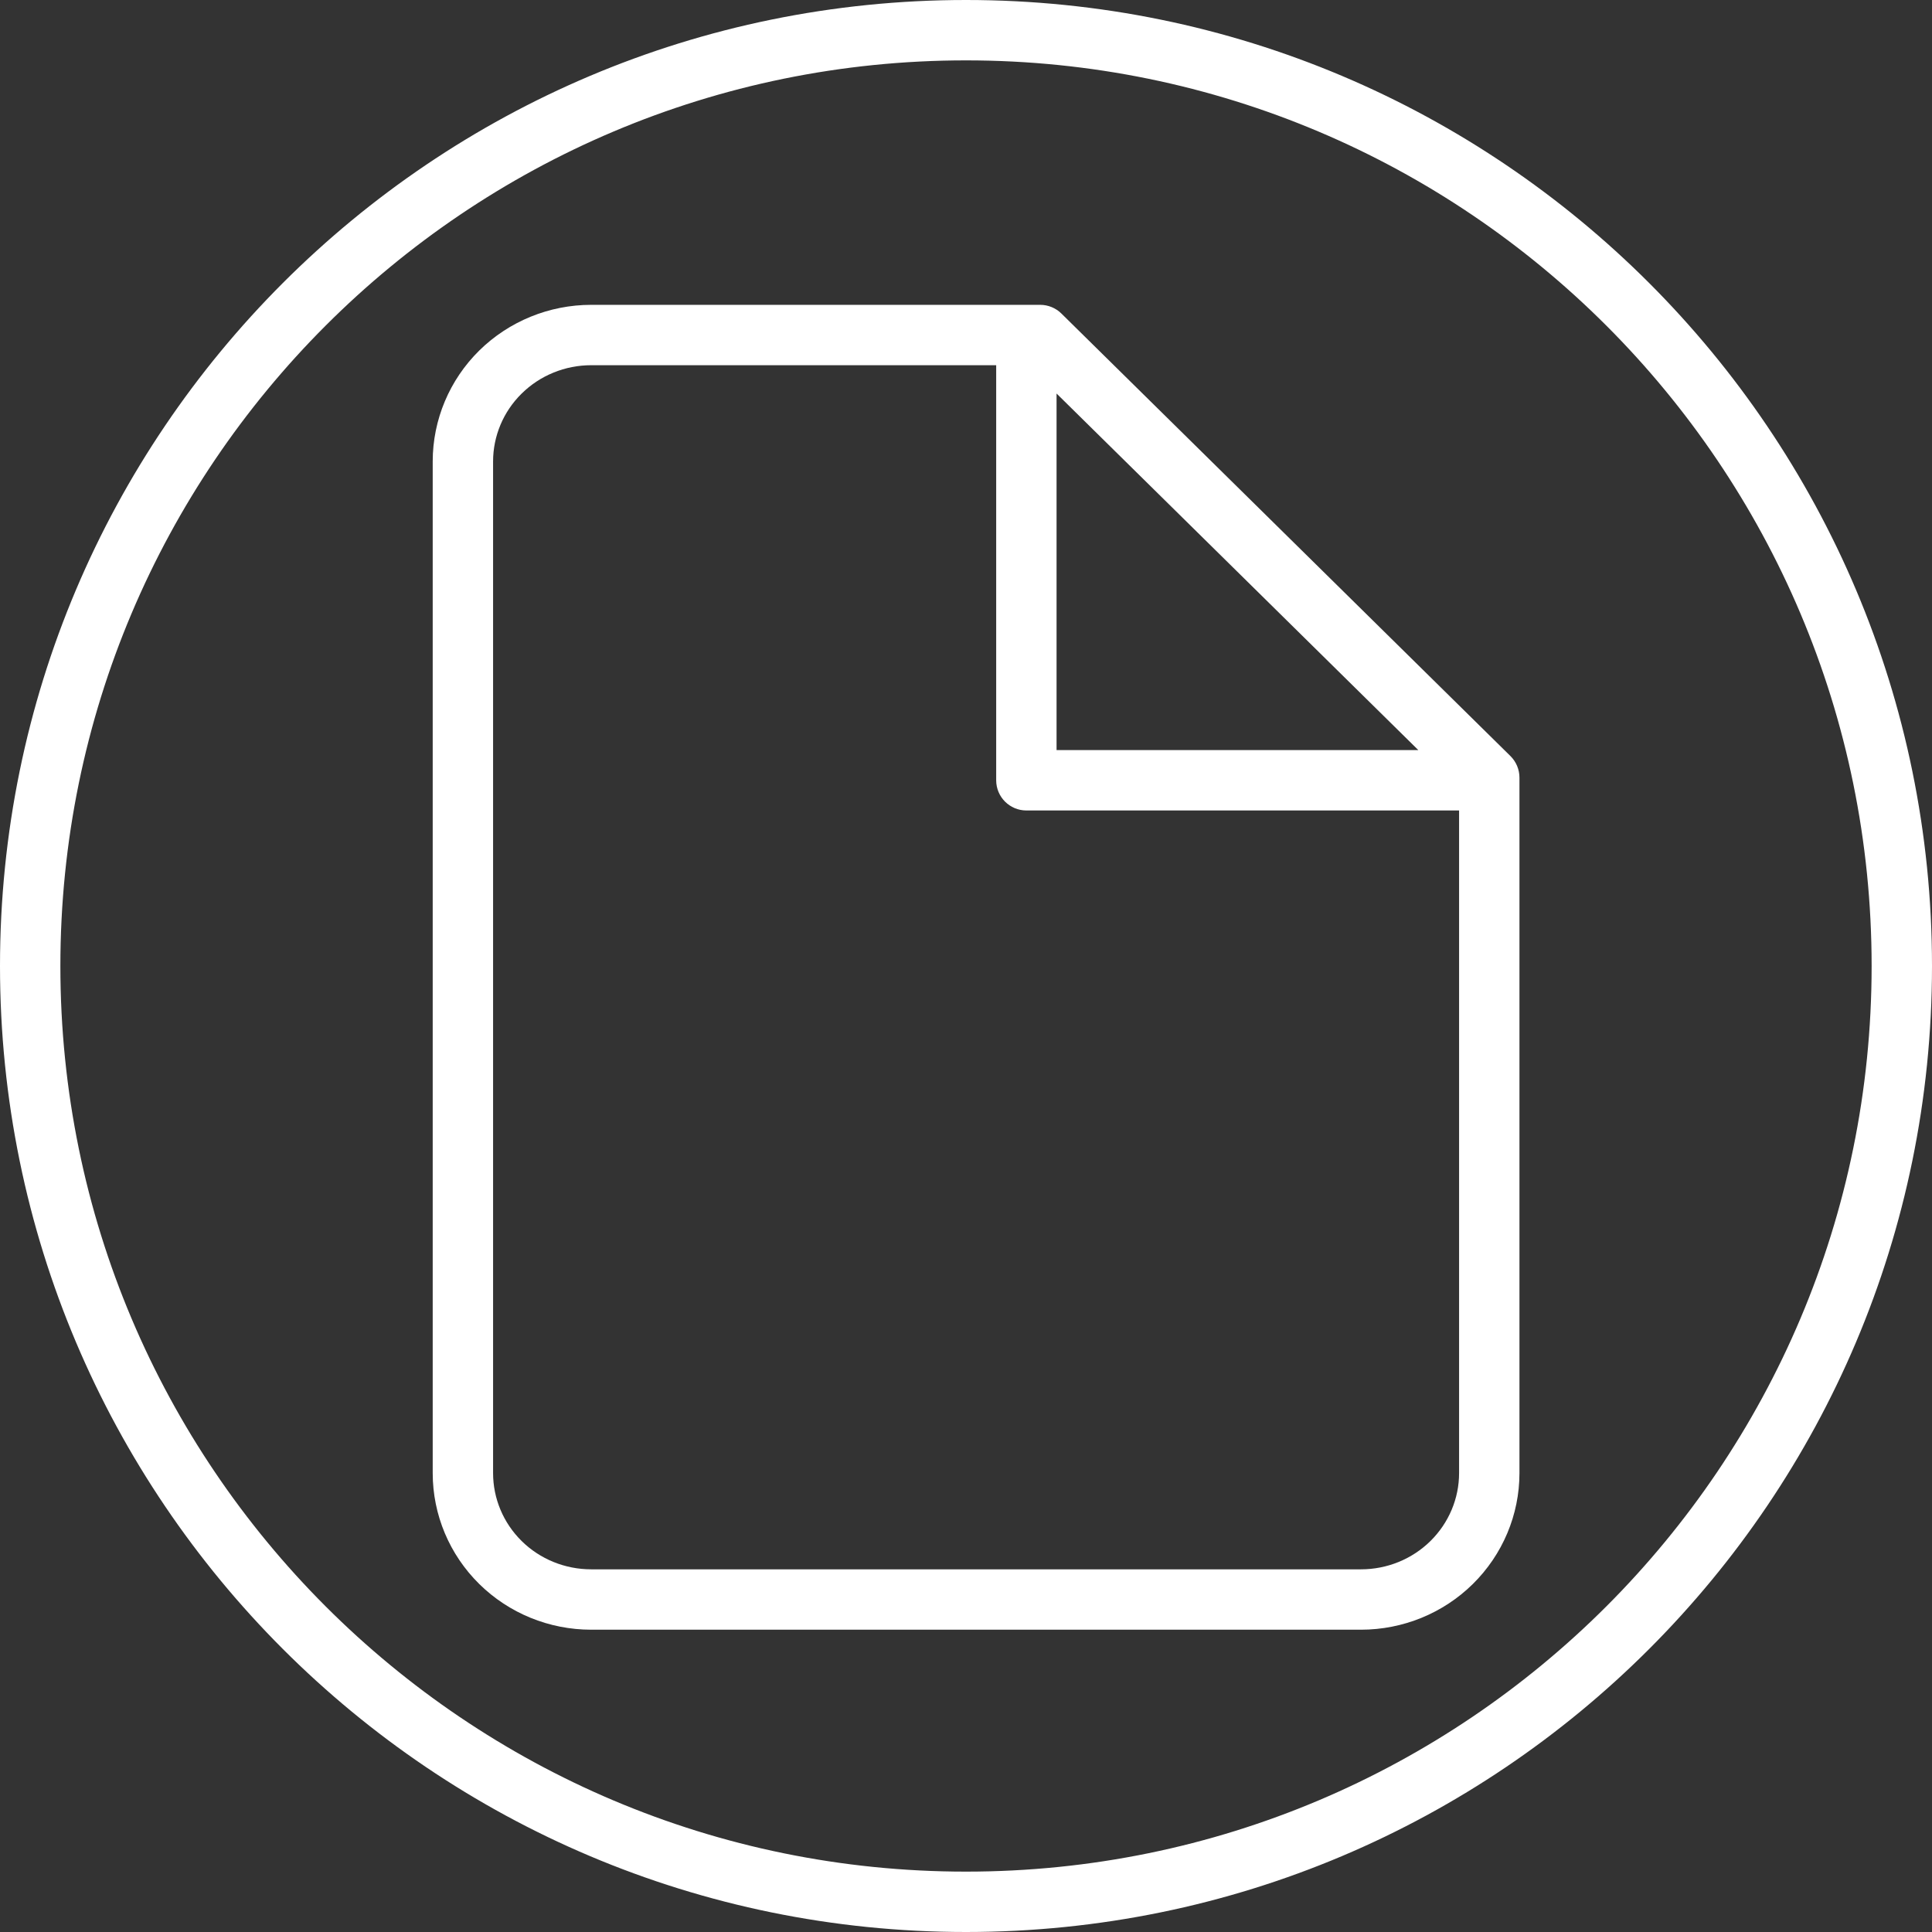 <svg width="32" height="32" viewBox="0 0 32 32" fill="none" xmlns="http://www.w3.org/2000/svg">
<rect x="0" y="0" width="32" height="32" fill="#333333" stroke="none"/>
<path fill-rule="evenodd" clip-rule="evenodd" d="M7.938 5.806C8.431 5.321 9.098 5.049 9.792 5.049H17.229C17.36 5.049 17.487 5.101 17.58 5.193L25.018 12.523C25.113 12.617 25.167 12.746 25.167 12.88V24.399C25.167 25.09 24.888 25.75 24.395 26.236C23.902 26.722 23.235 26.993 22.542 26.993H9.792C9.098 26.993 8.431 26.722 7.938 26.236C7.445 25.75 7.167 25.09 7.167 24.399V7.643C7.167 6.953 7.445 6.292 7.938 5.806ZM9.792 6.049H16.5V12.924C16.5 13.2 16.724 13.424 17 13.424H24.167V24.399C24.167 24.82 23.997 25.224 23.693 25.524C23.389 25.824 22.975 25.993 22.542 25.993H9.792C9.358 25.993 8.944 25.824 8.64 25.524C8.336 25.224 8.167 24.82 8.167 24.399V7.643C8.167 7.223 8.336 6.818 8.64 6.519C8.944 6.219 9.358 6.049 9.792 6.049ZM17.5 12.424H23.492L17.5 6.518V12.424Z" fill="white"/>
<path fill-rule="evenodd" clip-rule="evenodd" d="M32 16C32 24.837 24.837 32 16 32C7.163 32 0 24.837 0 16C0 7.163 7.163 0 16 0C24.837 0 32 7.163 32 16ZM31 16C31 24.284 24.284 31 16 31C7.716 31 1 24.284 1 16C1 7.716 7.716 1 16 1C24.284 1 31 7.716 31 16Z" fill="white"/>
</svg>
